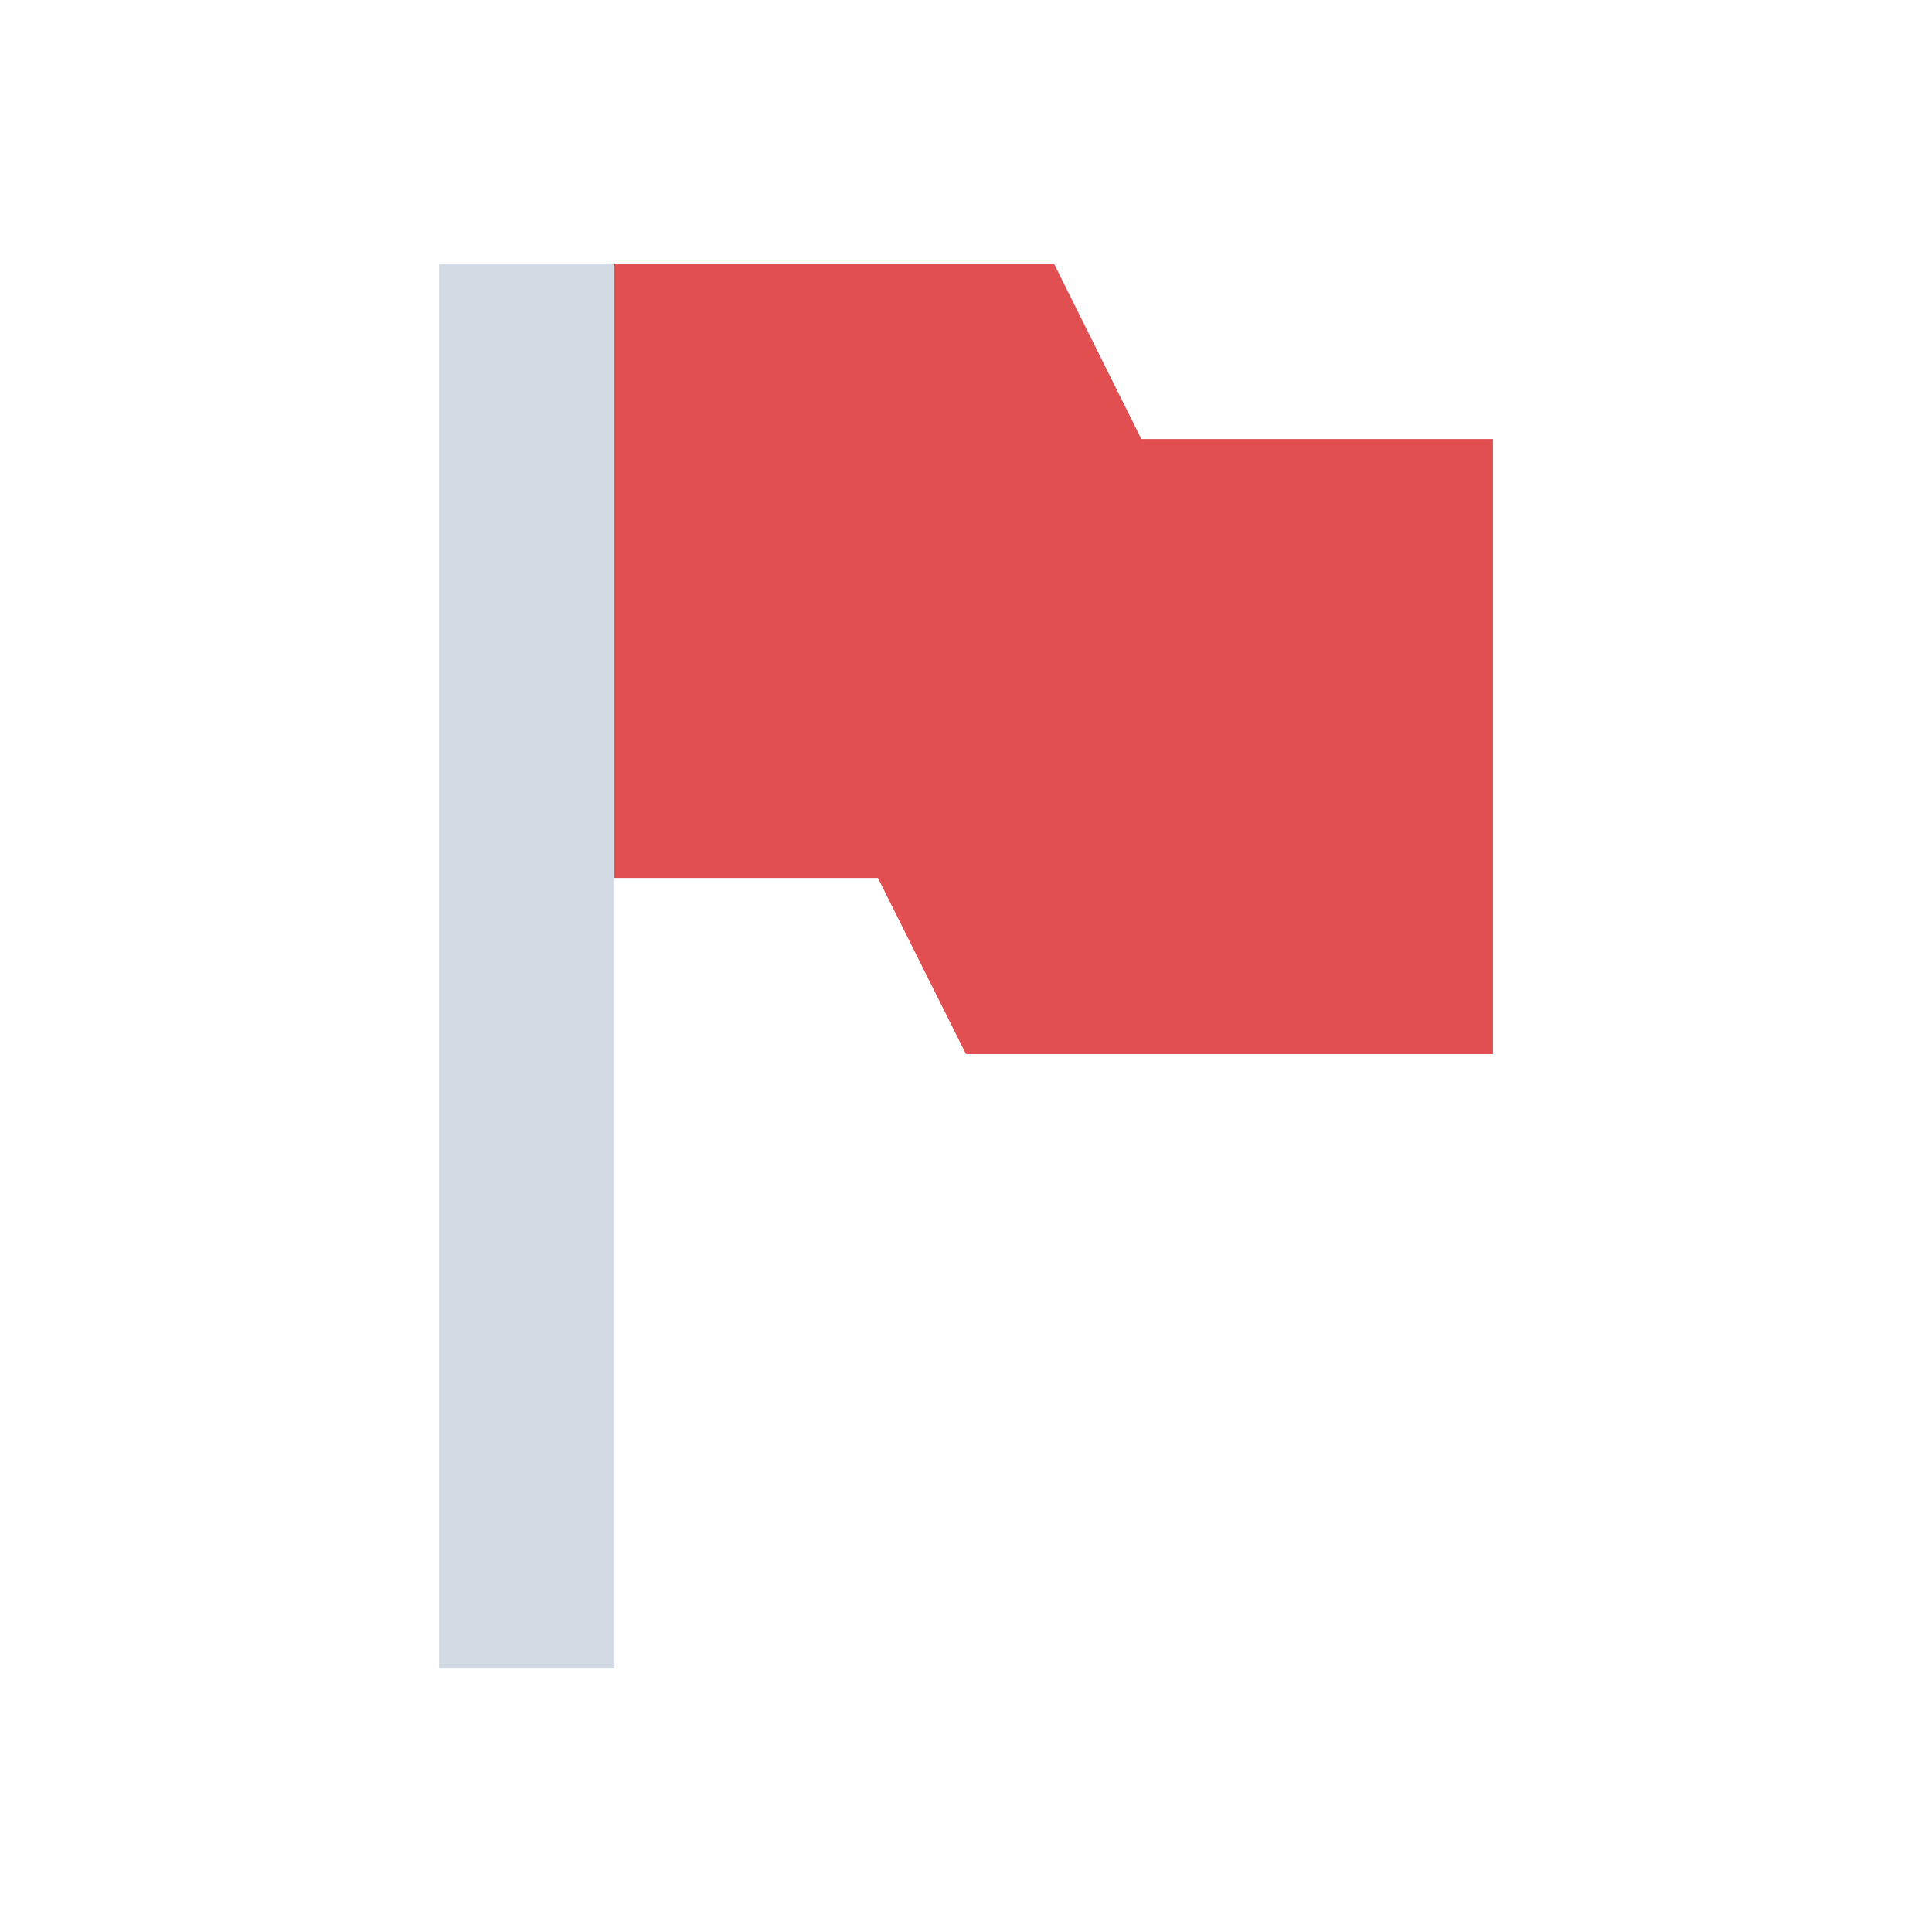 <svg height="12pt" viewBox="0 0 12 12" width="12pt" xmlns="http://www.w3.org/2000/svg"><path d="m2.727 1.637v8.727h1.09v-4.91h1.637l.547 1.094h3.273v-3.82h-2.184l-.543-1.09zm0 0" fill="#d3dae3"/><path d="m3.816 1.637v3.816h1.637l.547 1.094h3.273v-3.82h-2.184l-.543-1.09zm0 0" fill="#e24f51"/></svg>